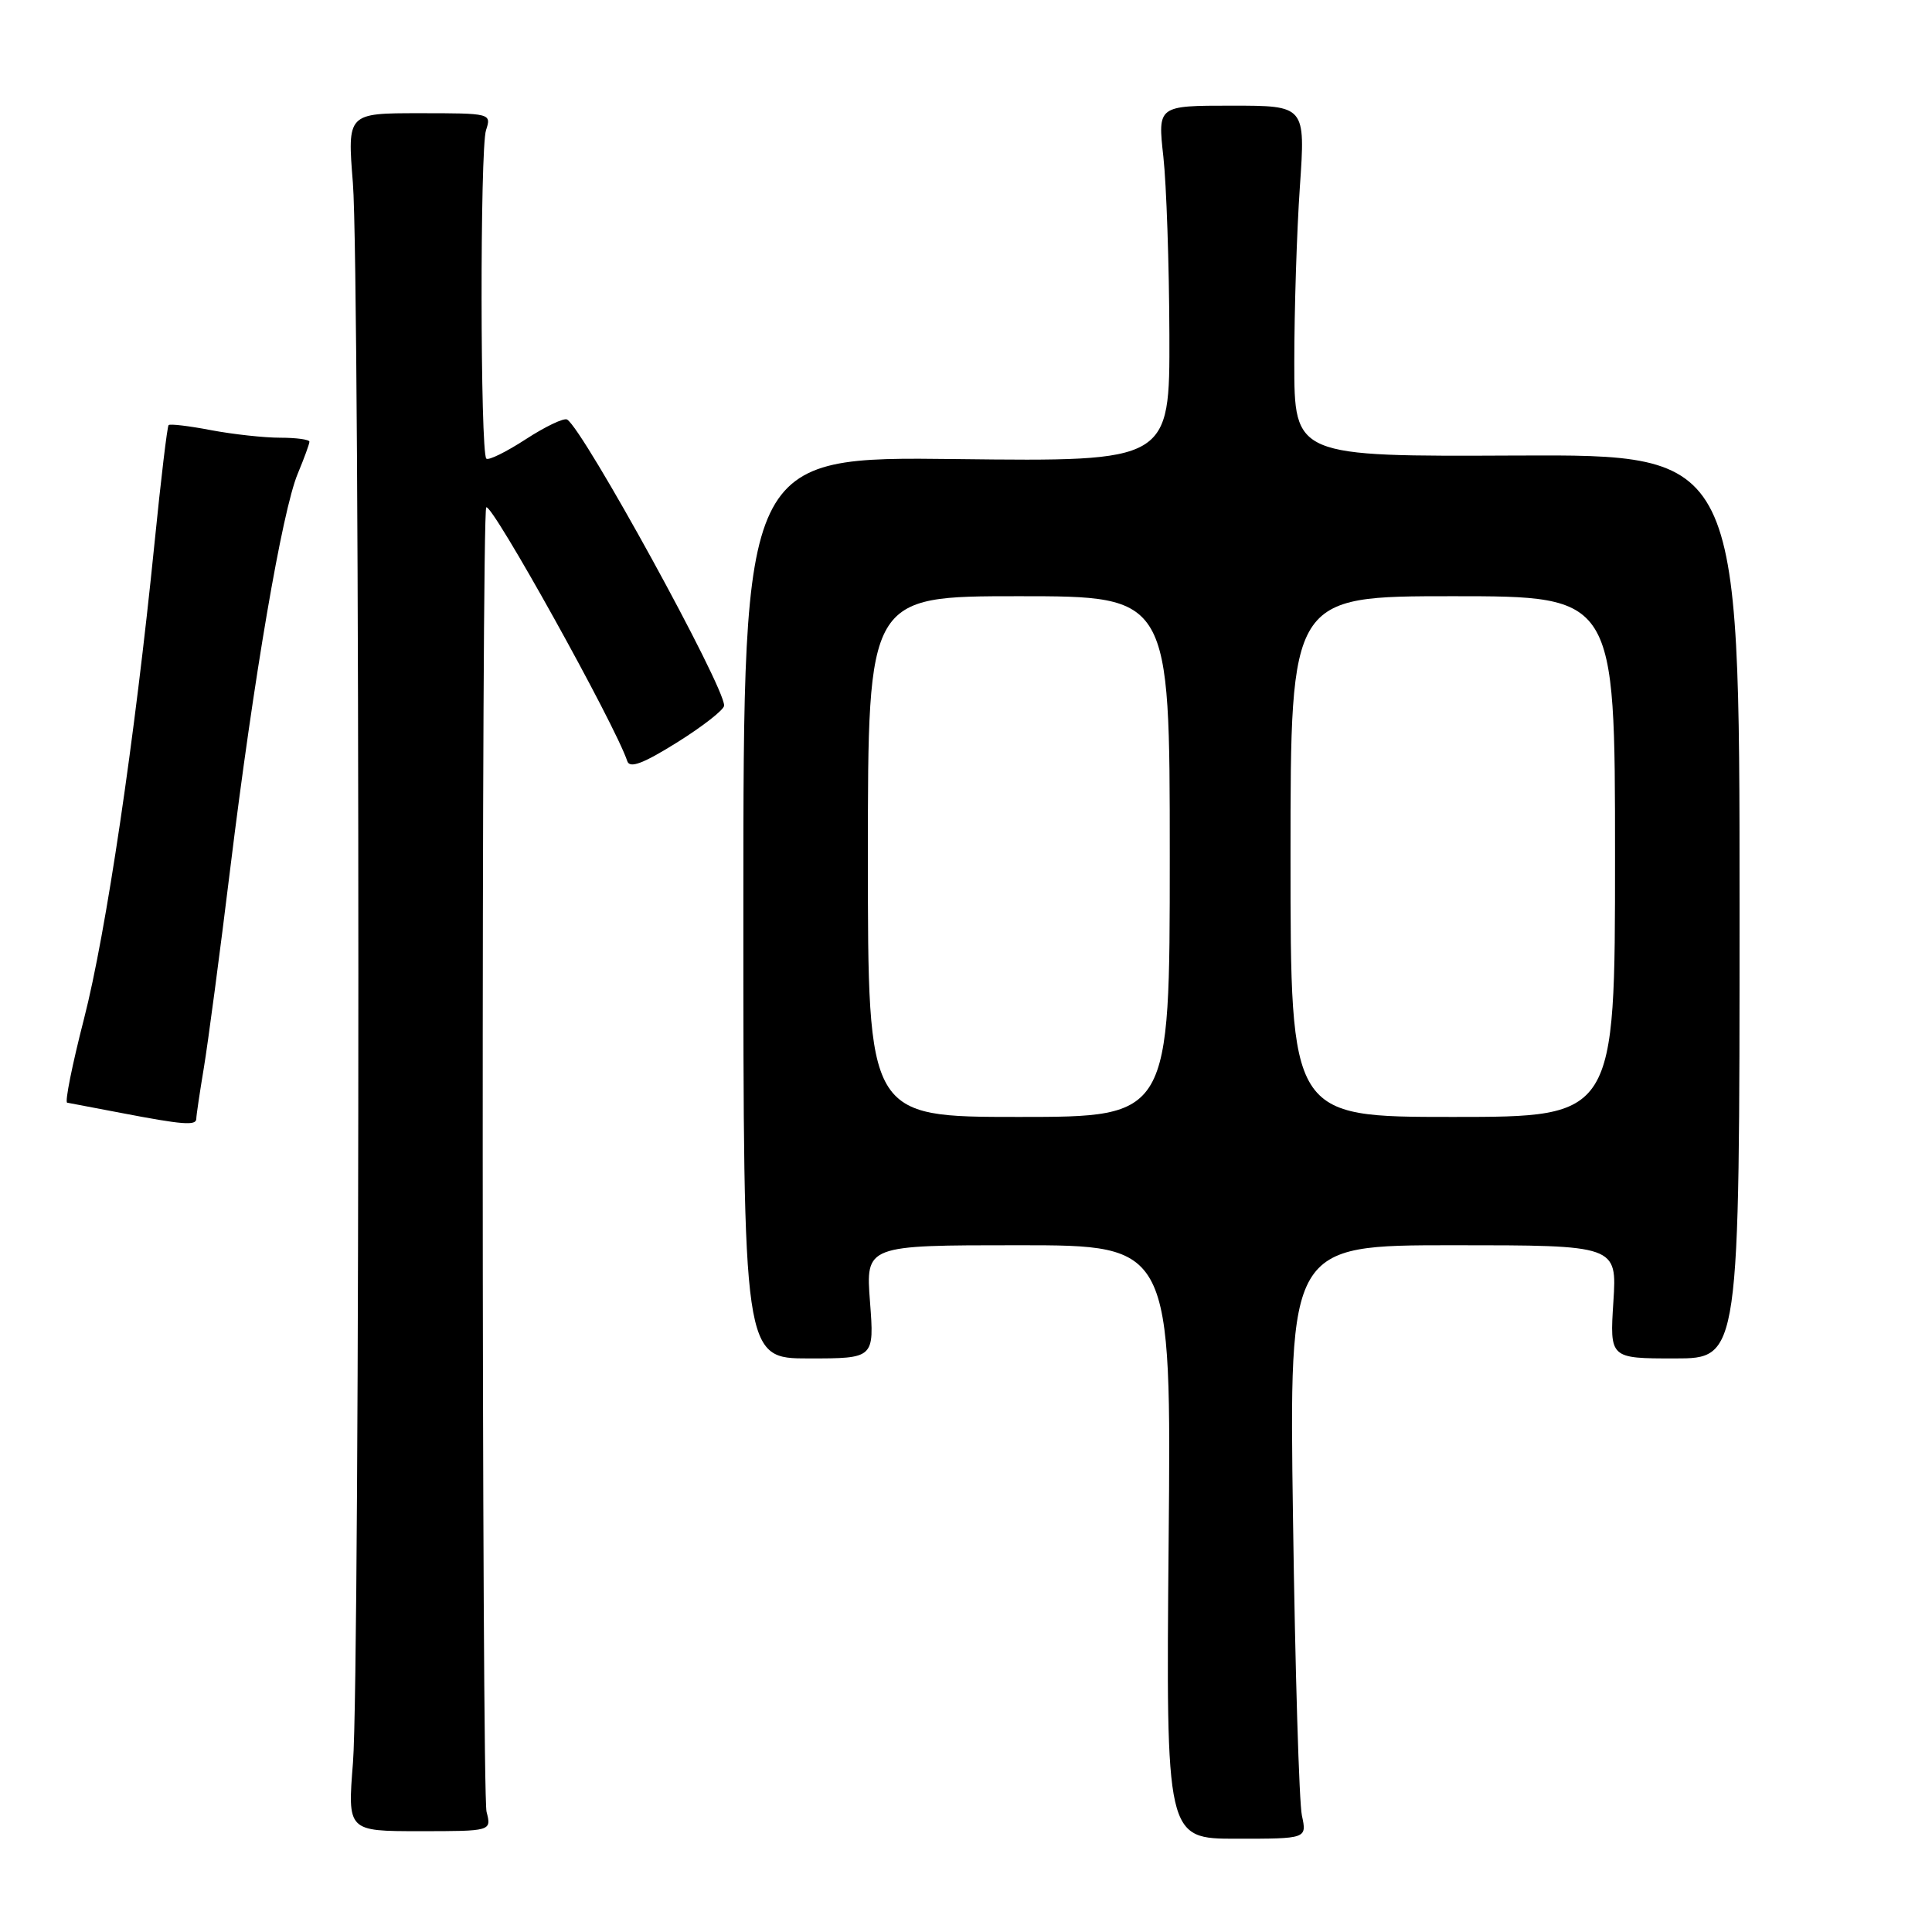 <?xml version="1.0" encoding="UTF-8" standalone="no"?>
<!DOCTYPE svg PUBLIC "-//W3C//DTD SVG 1.1//EN" "http://www.w3.org/Graphics/SVG/1.1/DTD/svg11.dtd" >
<svg xmlns="http://www.w3.org/2000/svg" xmlns:xlink="http://www.w3.org/1999/xlink" version="1.1" viewBox="0 0 256 256">
 <g >
 <path fill="currentColor"
d=" M 172.51 240.57 C 172.14 238.88 171.61 221.19 171.33 201.25 C 170.81 165.00 170.81 165.00 192.54 165.00 C 214.26 165.00 214.26 165.00 213.78 172.50 C 213.30 180.00 213.30 180.00 221.90 180.00 C 230.50 180.00 230.50 180.00 230.50 120.11 C 230.50 60.23 230.50 60.23 201.00 60.36 C 171.50 60.50 171.50 60.50 171.50 48.00 C 171.50 41.12 171.83 30.66 172.24 24.75 C 172.98 14.00 172.98 14.00 163.19 14.00 C 153.40 14.00 153.40 14.00 154.15 20.75 C 154.56 24.46 154.92 35.07 154.95 44.33 C 155.00 61.16 155.00 61.16 126.75 60.83 C 98.50 60.50 98.50 60.50 98.50 120.25 C 98.50 180.00 98.50 180.00 107.17 180.00 C 115.85 180.00 115.85 180.00 115.28 172.50 C 114.71 165.00 114.71 165.00 134.96 165.00 C 155.21 165.00 155.21 165.00 154.85 204.32 C 154.50 243.64 154.50 243.64 163.84 243.64 C 173.17 243.64 173.17 243.64 172.51 240.57 Z  M 64.47 240.07 C 63.82 237.48 63.78 67.89 64.43 67.23 C 65.13 66.53 81.50 95.98 83.12 100.86 C 83.45 101.85 85.23 101.18 89.74 98.36 C 93.13 96.24 95.93 94.05 95.95 93.50 C 96.04 91.01 77.35 56.96 75.15 55.59 C 74.73 55.34 72.27 56.51 69.67 58.20 C 67.07 59.89 64.71 61.05 64.44 60.77 C 63.63 59.96 63.59 19.72 64.40 17.25 C 65.13 15.02 65.04 15.00 55.58 15.00 C 46.02 15.00 46.02 15.00 46.76 24.25 C 47.72 36.21 47.73 221.65 46.77 233.57 C 46.05 242.64 46.05 242.64 55.59 242.64 C 65.13 242.64 65.13 242.64 64.47 240.07 Z  M 26.01 148.25 C 26.01 147.84 26.46 144.80 27.01 141.50 C 27.56 138.20 29.14 126.28 30.52 115.00 C 33.61 89.82 37.39 67.71 39.45 62.77 C 40.30 60.73 41.00 58.82 41.00 58.53 C 41.00 58.24 39.26 58.00 37.14 58.00 C 35.01 58.00 30.89 57.55 27.97 57.00 C 25.06 56.44 22.53 56.14 22.34 56.33 C 22.16 56.51 21.32 63.52 20.48 71.91 C 17.86 97.96 14.06 123.62 11.12 135.04 C 9.57 141.07 8.57 146.05 8.90 146.11 C 9.23 146.17 12.42 146.78 16.00 147.46 C 24.22 149.04 26.00 149.18 26.01 148.25 Z  M 115.00 113.50 C 115.00 79.00 115.00 79.00 135.00 79.00 C 155.00 79.00 155.00 79.00 155.00 113.50 C 155.00 148.00 155.00 148.00 135.00 148.00 C 115.00 148.00 115.00 148.00 115.00 113.50 Z  M 171.00 113.50 C 171.00 79.00 171.00 79.00 192.50 79.00 C 214.00 79.00 214.00 79.00 214.00 113.50 C 214.00 148.00 214.00 148.00 192.50 148.00 C 171.00 148.00 171.00 148.00 171.00 113.50 Z "/>
</g>
</svg>